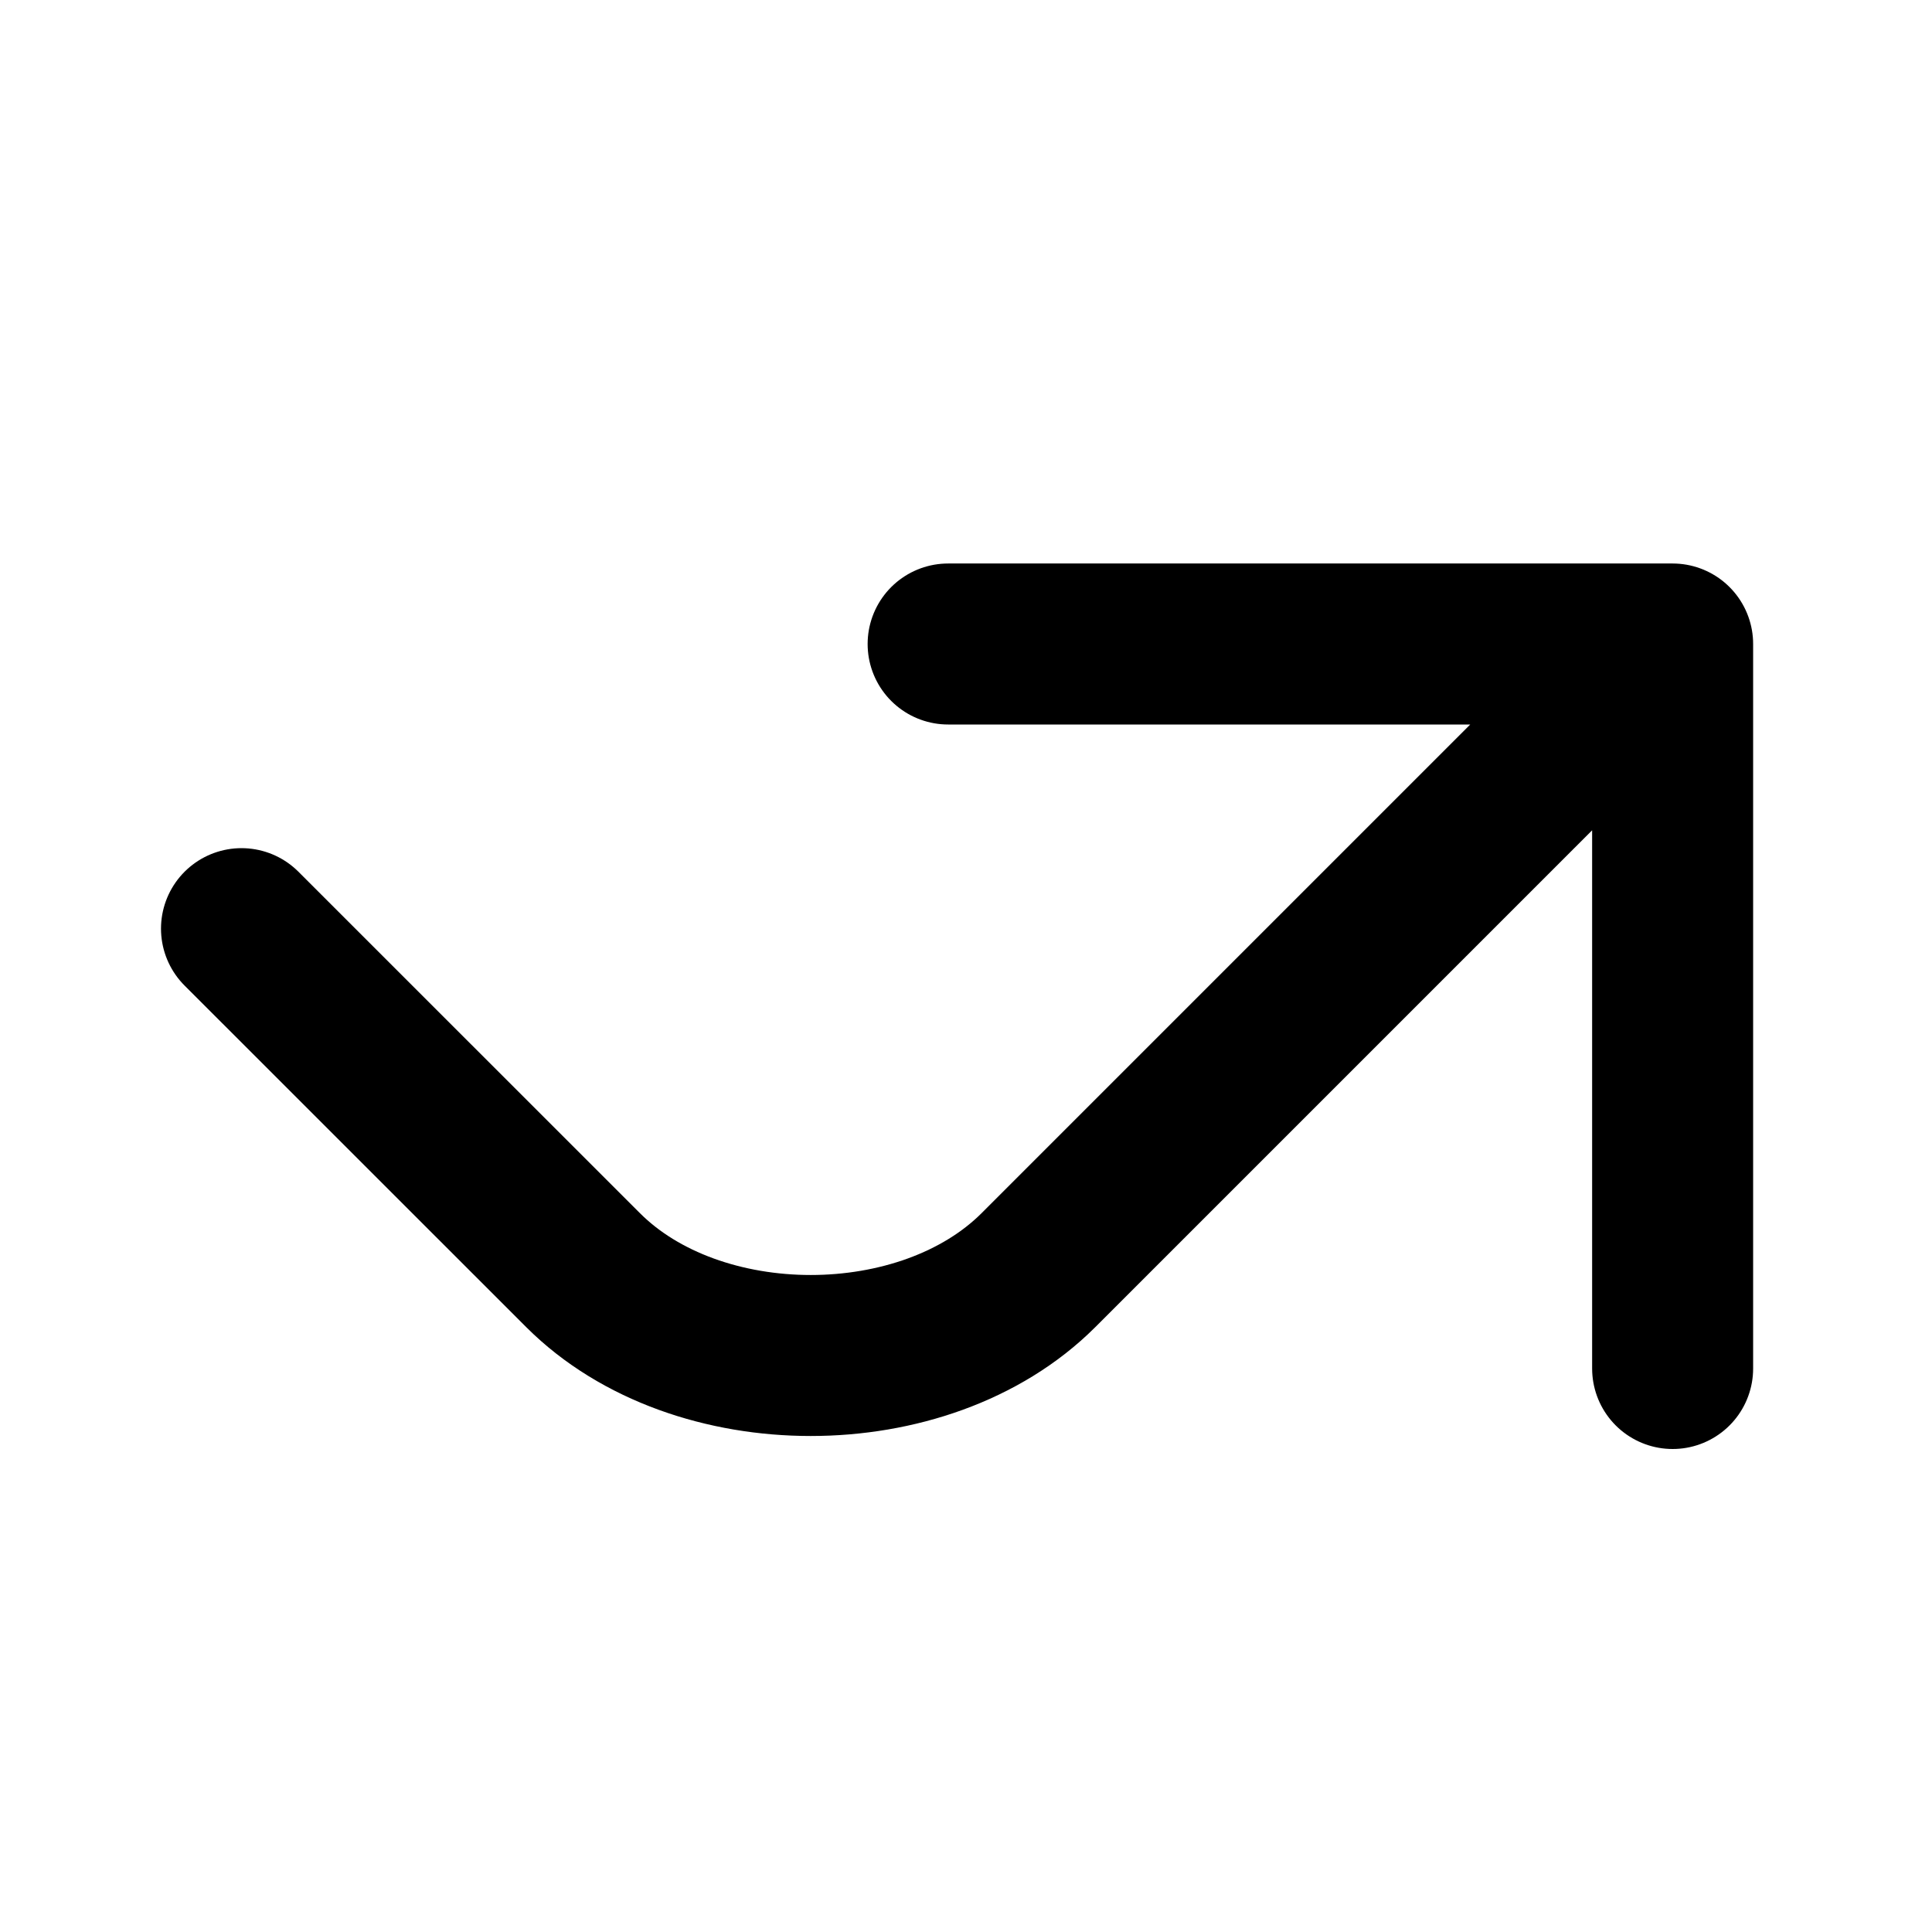 <svg width="24" height="24" viewBox="0 0 24 24" fill="none" xmlns="http://www.w3.org/2000/svg">
<path d="M11.778 8L20.778 8L20.778 17M20.678 8L12.9 15.778C11.485 17.192 8.657 17.192 7.243 15.778L3 11.536" stroke="black" stroke-width="2" stroke-linecap="round" stroke-linejoin="round"/>
</svg>
